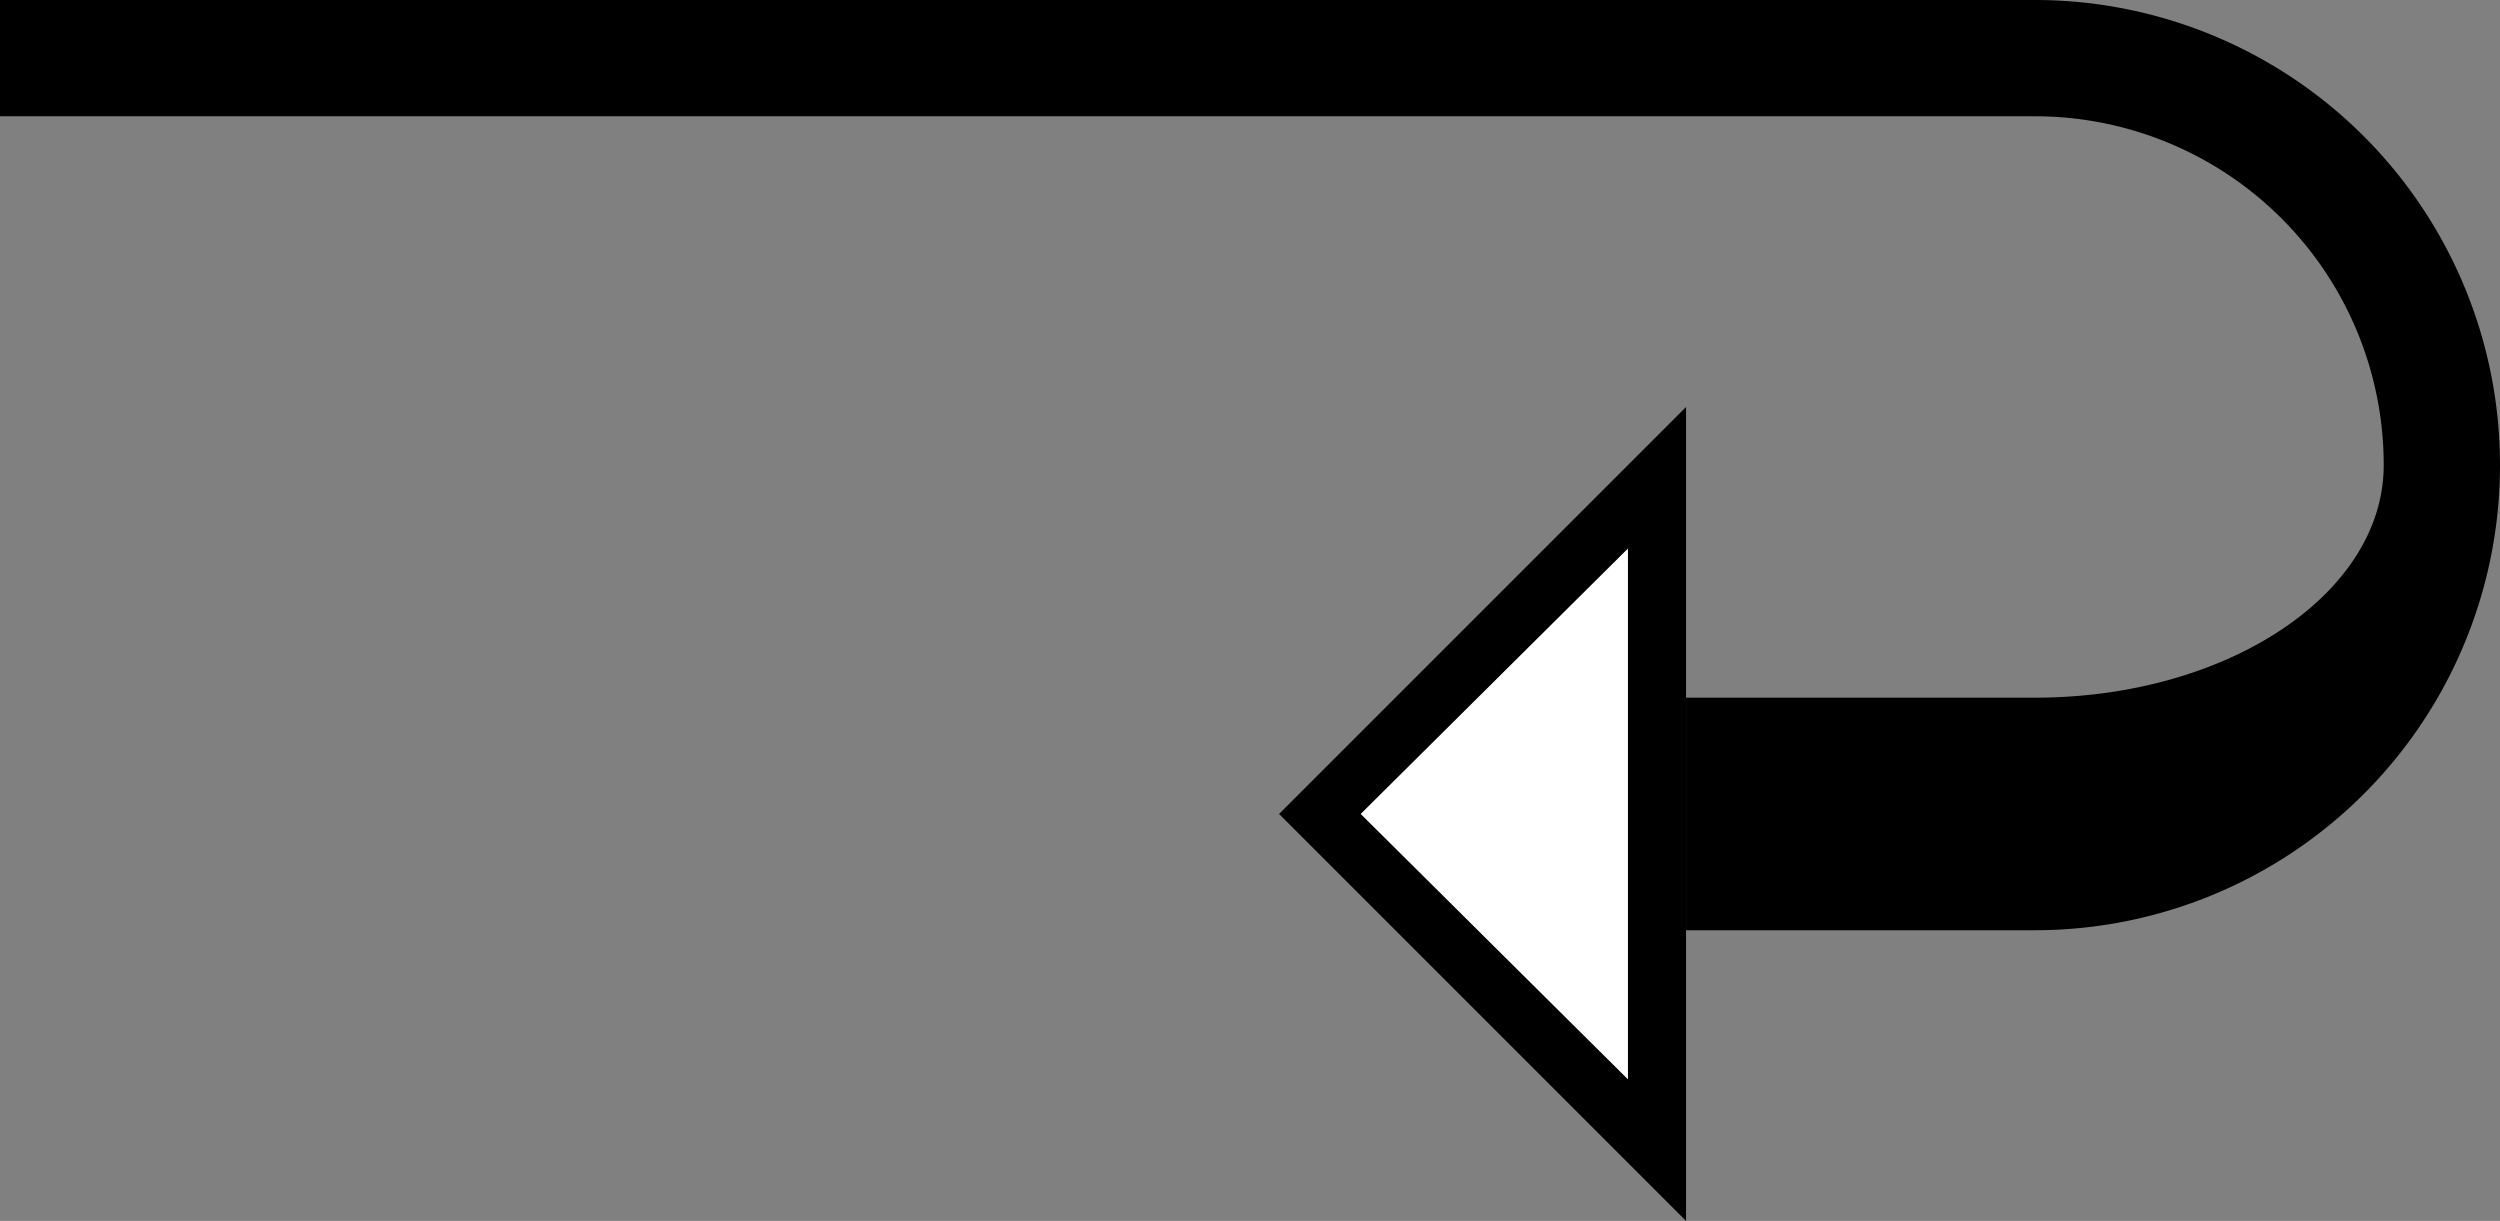 <svg xmlns="http://www.w3.org/2000/svg" version="1.0" width="43" height="21"><rect width="100%" height="100%" fill="#808080" stroke="none"/><path d="M29 7v14l-7-7 7-7zm-1 2.438L23.406 14 28 18.563V9.438z"/><path d="M35 0a8 8 0 0 1 0 16h-6v-4h6c3.314 0 6-1.79 6-4a6 6 0 0 0-6-6H0V0h35z"/><path d="M28 9.438v9.124L23.406 14 28 9.437z" fill="#fff"/></svg>